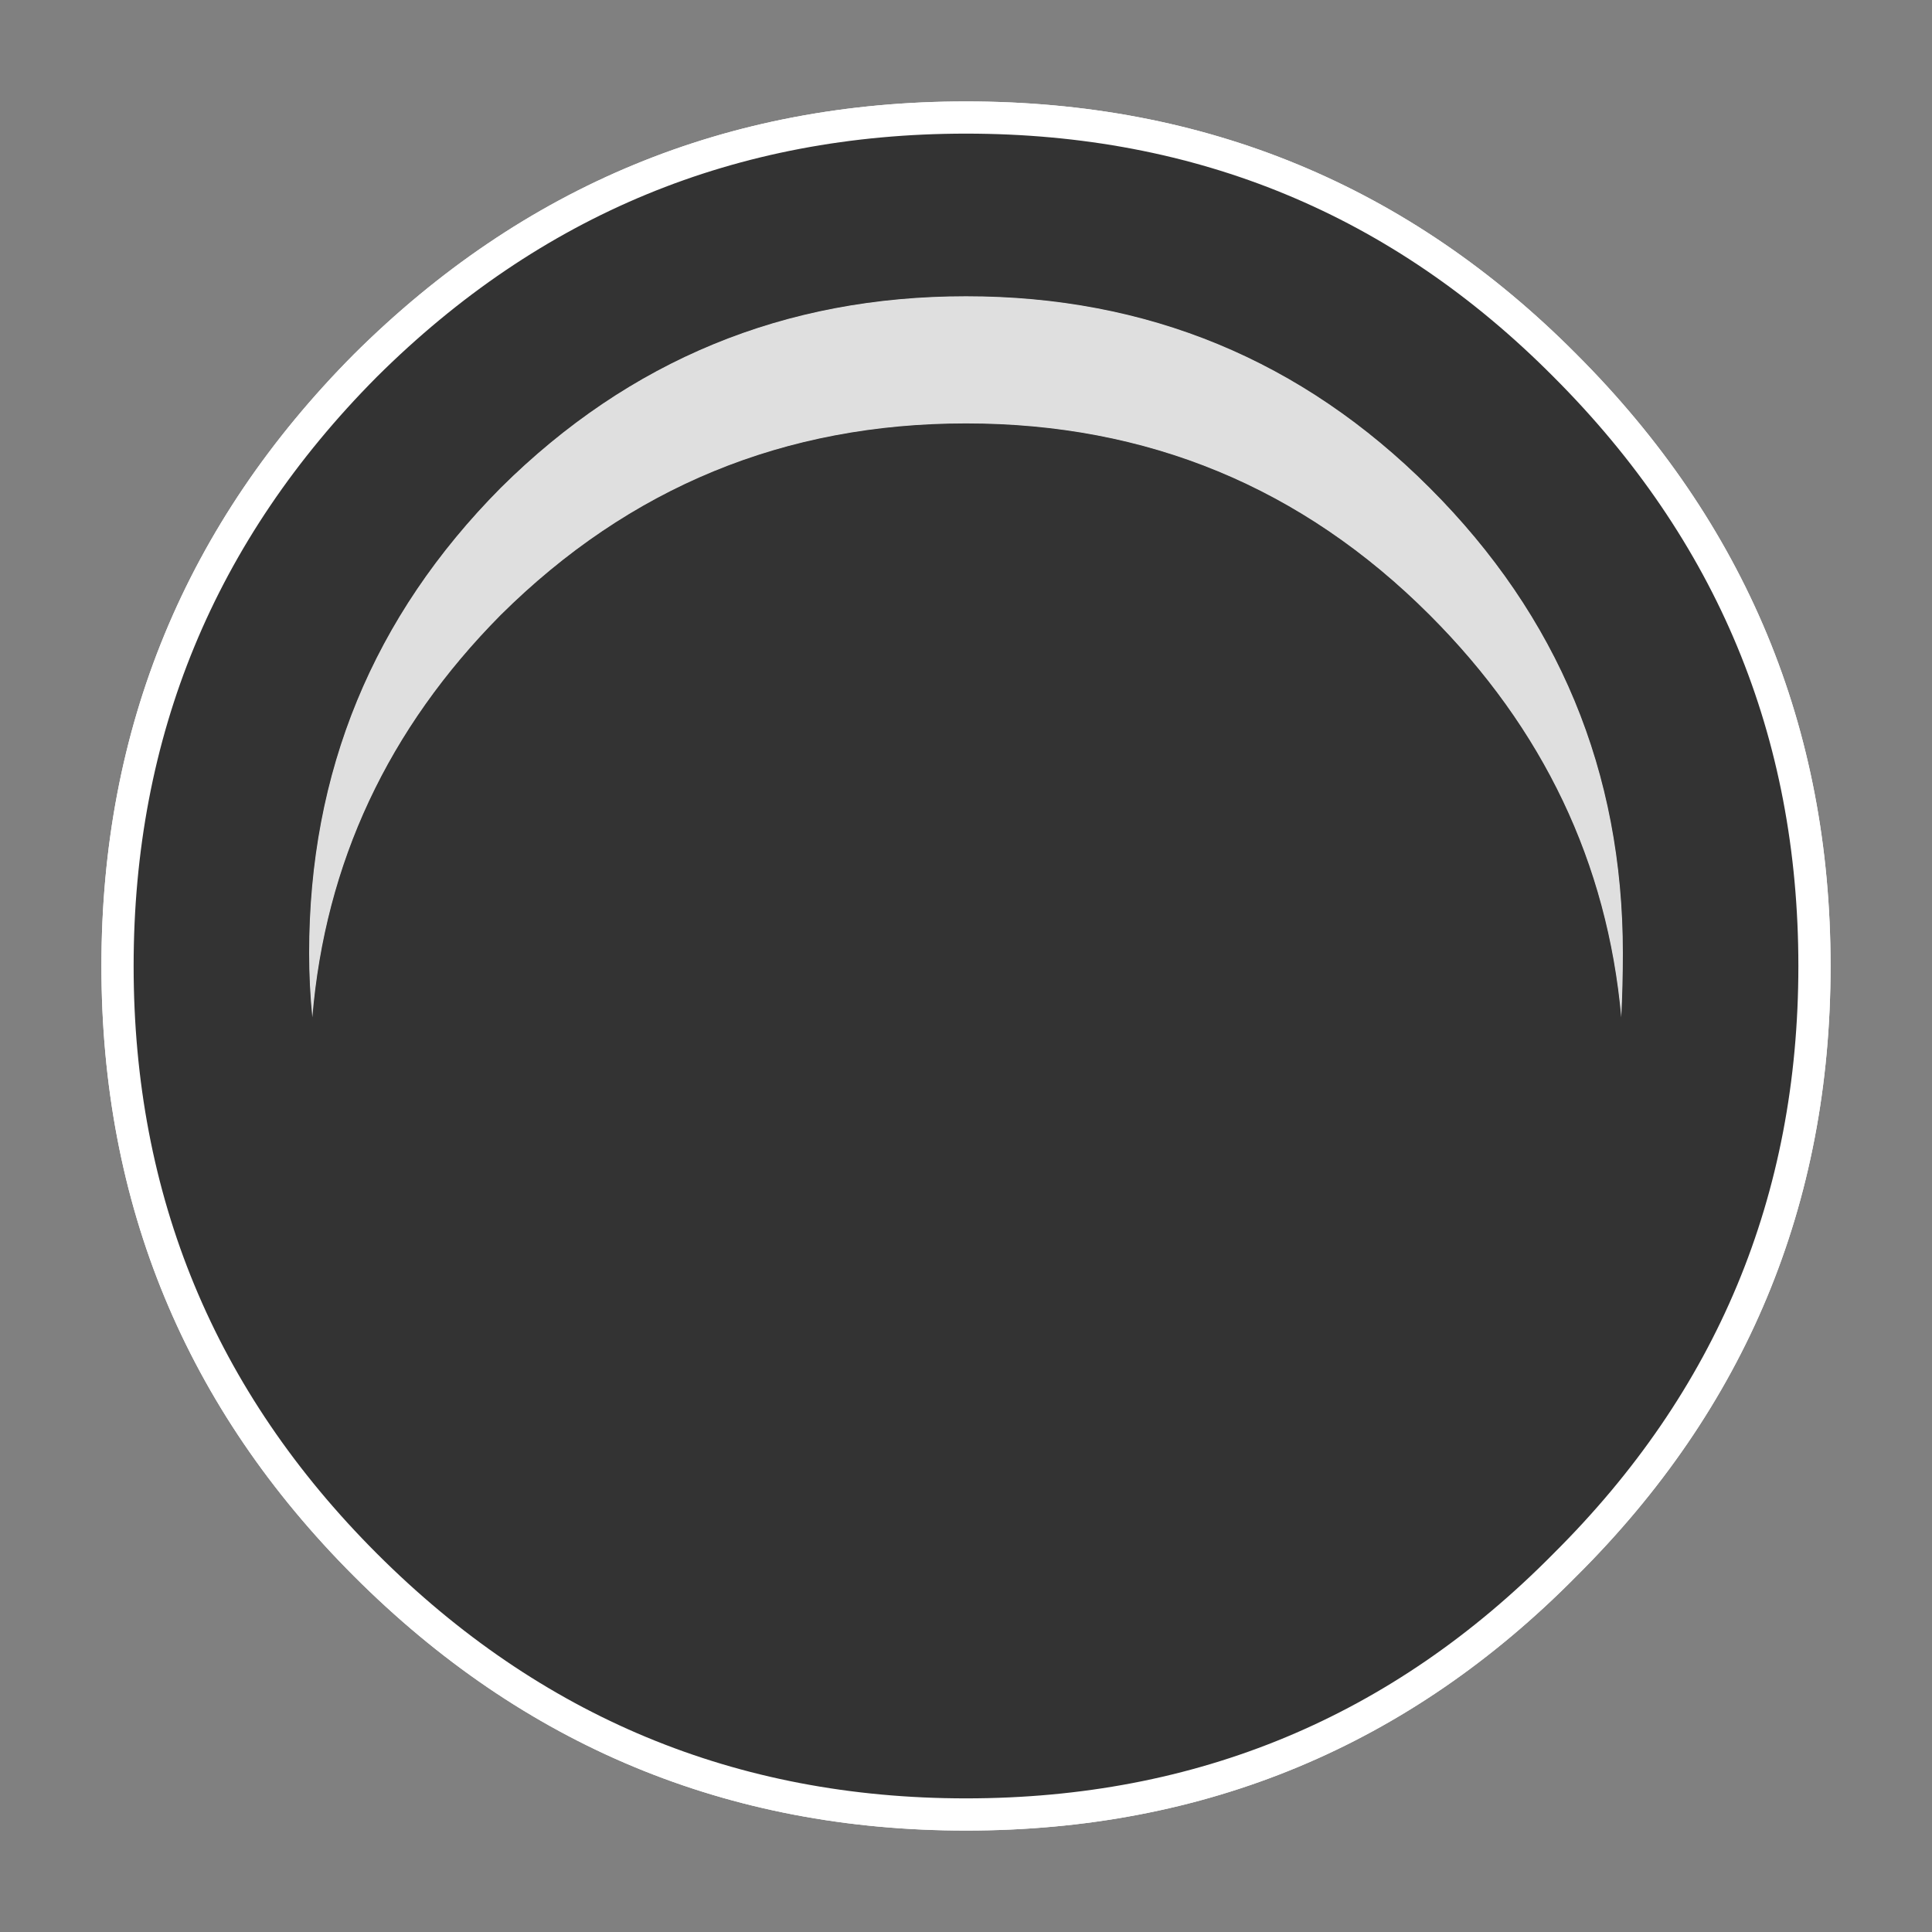 
<svg xmlns="http://www.w3.org/2000/svg" version="1.1" xmlns:xlink="http://www.w3.org/1999/xlink" preserveAspectRatio="none" x="0px" y="0px" width="60px" height="60px" viewBox="0 0 60 60">
<rect x="0" y="0" width="60" height="60" fill="#808080" stroke="none"/>
<defs>
<g id="btn_0_Layer1_0_FILL">
<path fill="#333333" stroke="none" d="
M 18.6 -18.65
Q 10.95 -26.35 0 -26.35 -10.9 -26.35 -18.65 -18.65 -26.35 -10.9 -26.35 0 -26.35 10.9 -18.65 18.6 -10.9 26.35 0 26.35 10.95 26.35 18.6 18.6 26.35 10.9 26.35 0 26.35 -10.9 18.6 -18.65
M 14.4 -10.9
Q 8.45 -16.85 0 -16.85 -8.45 -16.85 -14.45 -10.9 -19.7 -5.6 -20.3 1.6 -20.4 0.6 -20.4 -0.4 -20.4 -8.85 -14.45 -14.85 -8.45 -20.8 0 -20.8 8.45 -20.8 14.4 -14.85 20.4 -8.85 20.4 -0.4 20.4 0.6 20.35 1.6 19.7 -5.6 14.4 -10.9 Z"/>

<path fill="#FFFFFF" fill-opacity="0.498" stroke="none" d="
M 0 -16.85
Q 8.45 -16.85 14.4 -10.9 19.7 -5.6 20.35 1.6 20.4 0.6 20.4 -0.4 20.4 -8.85 14.4 -14.85 8.45 -20.8 0 -20.8 -8.45 -20.8 -14.45 -14.85 -20.4 -8.85 -20.4 -0.4 -20.4 0.6 -20.3 1.6 -19.7 -5.6 -14.45 -10.9 -8.45 -16.85 0 -16.85 Z"/>
</g>

<g id="btn_0_Layer1_1_FILL">
<path fill="#333333" stroke="none" d="
M 18.6 -18.65
Q 10.95 -26.35 0 -26.35 -10.9 -26.35 -18.65 -18.65 -26.35 -10.9 -26.35 0 -26.35 10.9 -18.65 18.6 -10.9 26.35 0 26.35 10.95 26.35 18.6 18.6 26.35 10.9 26.35 0 26.35 -10.9 18.6 -18.65
M 14.4 -10.9
Q 8.45 -16.85 0 -16.85 -8.45 -16.85 -14.45 -10.9 -19.7 -5.6 -20.3 1.6 -20.4 0.6 -20.4 -0.4 -20.4 -8.85 -14.45 -14.85 -8.45 -20.8 0 -20.8 8.45 -20.8 14.4 -14.85 20.4 -8.85 20.4 -0.4 20.4 0.6 20.35 1.6 19.7 -5.6 14.4 -10.9 Z"/>

<path fill="#FFFFFF" fill-opacity="0.498" stroke="none" d="
M 0 -16.85
Q 8.45 -16.85 14.4 -10.9 19.7 -5.6 20.35 1.6 20.4 0.6 20.4 -0.4 20.4 -8.85 14.4 -14.85 8.45 -20.8 0 -20.8 -8.45 -20.8 -14.45 -14.85 -20.4 -8.85 -20.4 -0.4 -20.4 0.6 -20.3 1.6 -19.7 -5.6 -14.45 -10.9 -8.45 -16.85 0 -16.85 Z"/>
</g>

<path id="btn_0_Layer1_0_1_STROKES" stroke="#FFFFFF" stroke-width="1" stroke-linejoin="round" stroke-linecap="round" fill="none" d="
M 26.35 0
Q 26.35 10.9 18.6 18.6 10.95 26.35 0 26.35 -10.9 26.35 -18.65 18.6 -26.35 10.9 -26.35 0 -26.35 -10.9 -18.65 -18.65 -10.9 -26.35 0 -26.35 10.95 -26.35 18.6 -18.65 26.35 -10.9 26.35 0 Z"/>

<path id="btn_0_Layer1_1_1_STROKES" stroke="#FFFFFF" stroke-width="1" stroke-linejoin="round" stroke-linecap="round" fill="none" d="
M 26.35 0
Q 26.35 10.9 18.6 18.6 10.95 26.35 0 26.35 -10.9 26.35 -18.65 18.6 -26.35 10.9 -26.35 0 -26.35 -10.9 -18.65 -18.65 -10.9 -26.35 0 -26.35 10.95 -26.35 18.6 -18.65 26.35 -10.9 26.35 0 Z"/>
</defs>

<g transform="matrix( 1, 0, 0, 1, 30,30) ">
<g id="btn" transform="matrix( 1, 0, 0, 1, 0,0) ">
<g transform="matrix( 1, 0, 0, 1, 0,0) ">
<use xlink:href="#btn_0_Layer1_0_FILL"/>

<use xlink:href="#btn_0_Layer1_0_1_STROKES"/>
</g>

<g transform="matrix( 1, 0, 0, 1, 0,0) ">
<use xlink:href="#btn_0_Layer1_1_FILL"/>

<use xlink:href="#btn_0_Layer1_1_1_STROKES"/>
</g>
</g>
</g>
</svg>
